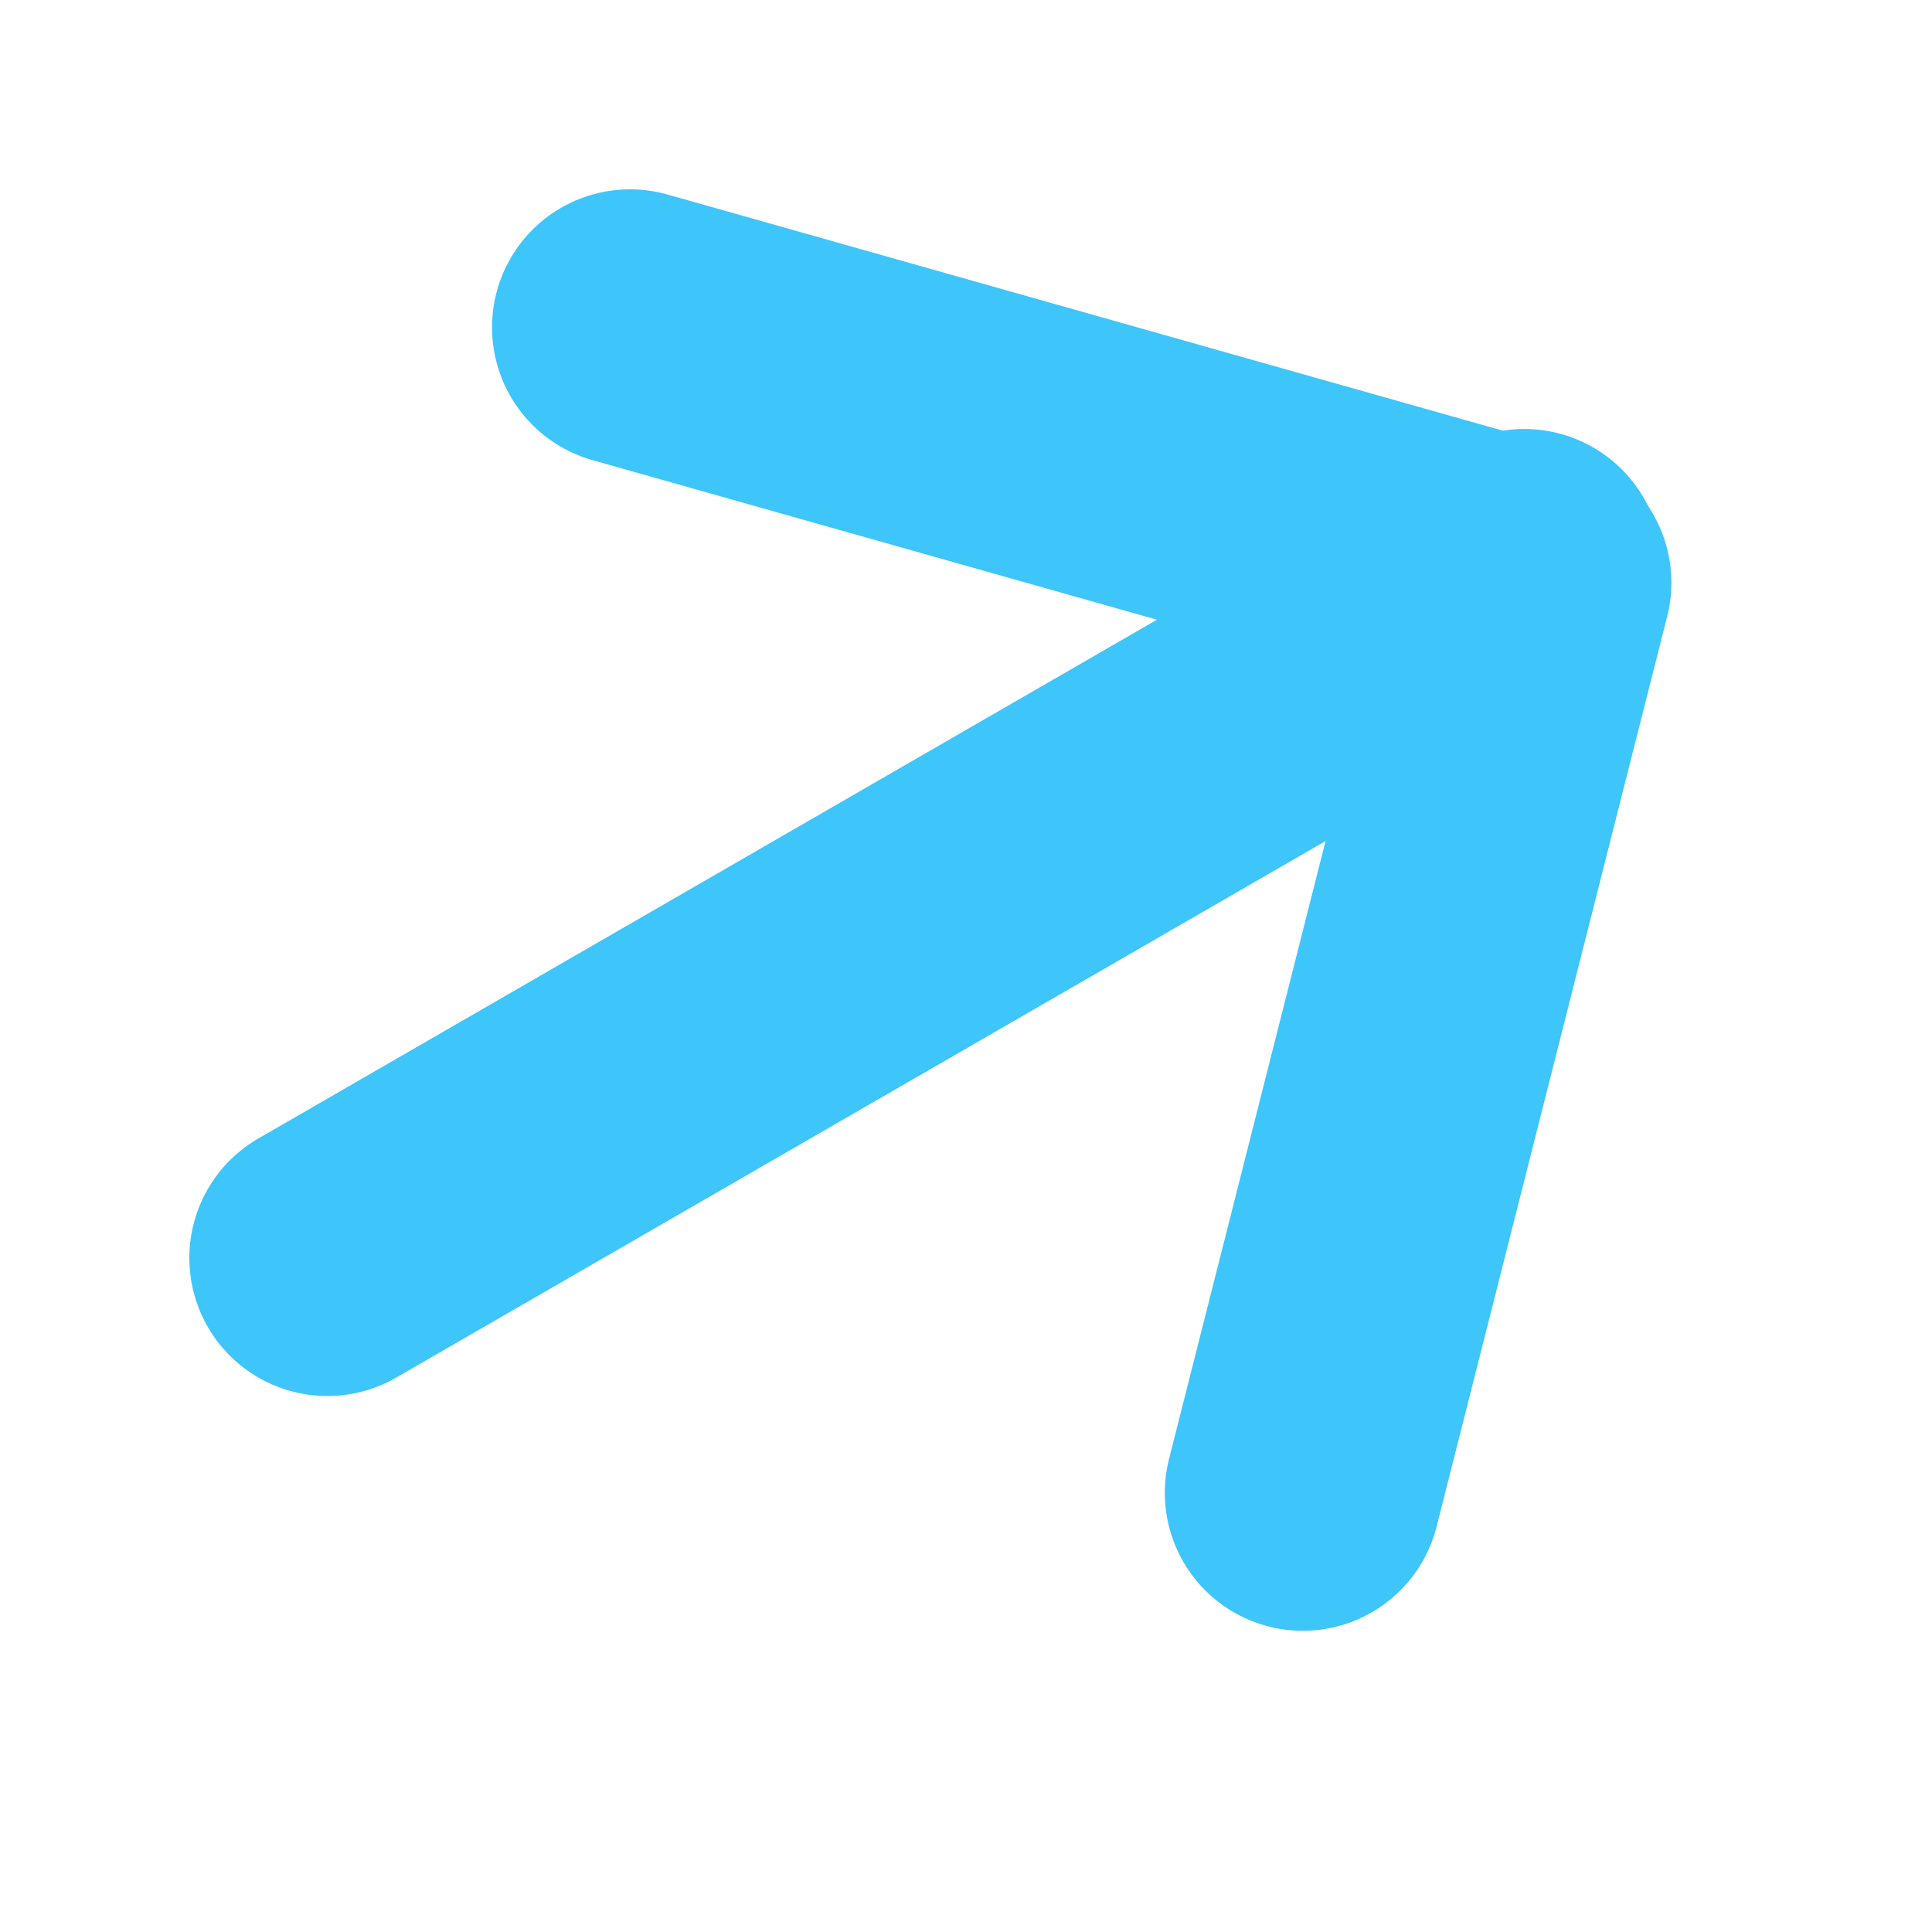 <svg width="21" height="21" viewBox="0 0 21 21" fill="none" xmlns="http://www.w3.org/2000/svg">
<path d="M6.848 3.558L16.667 6.334L14.161 16.226" stroke="#3EC5FA" stroke-width="3" stroke-linecap="round" stroke-linejoin="round"/>
<path d="M3.558 13.674L16.568 6.163" stroke="#3EC5FA" stroke-width="3" stroke-linecap="round" stroke-linejoin="round"/>
</svg>
